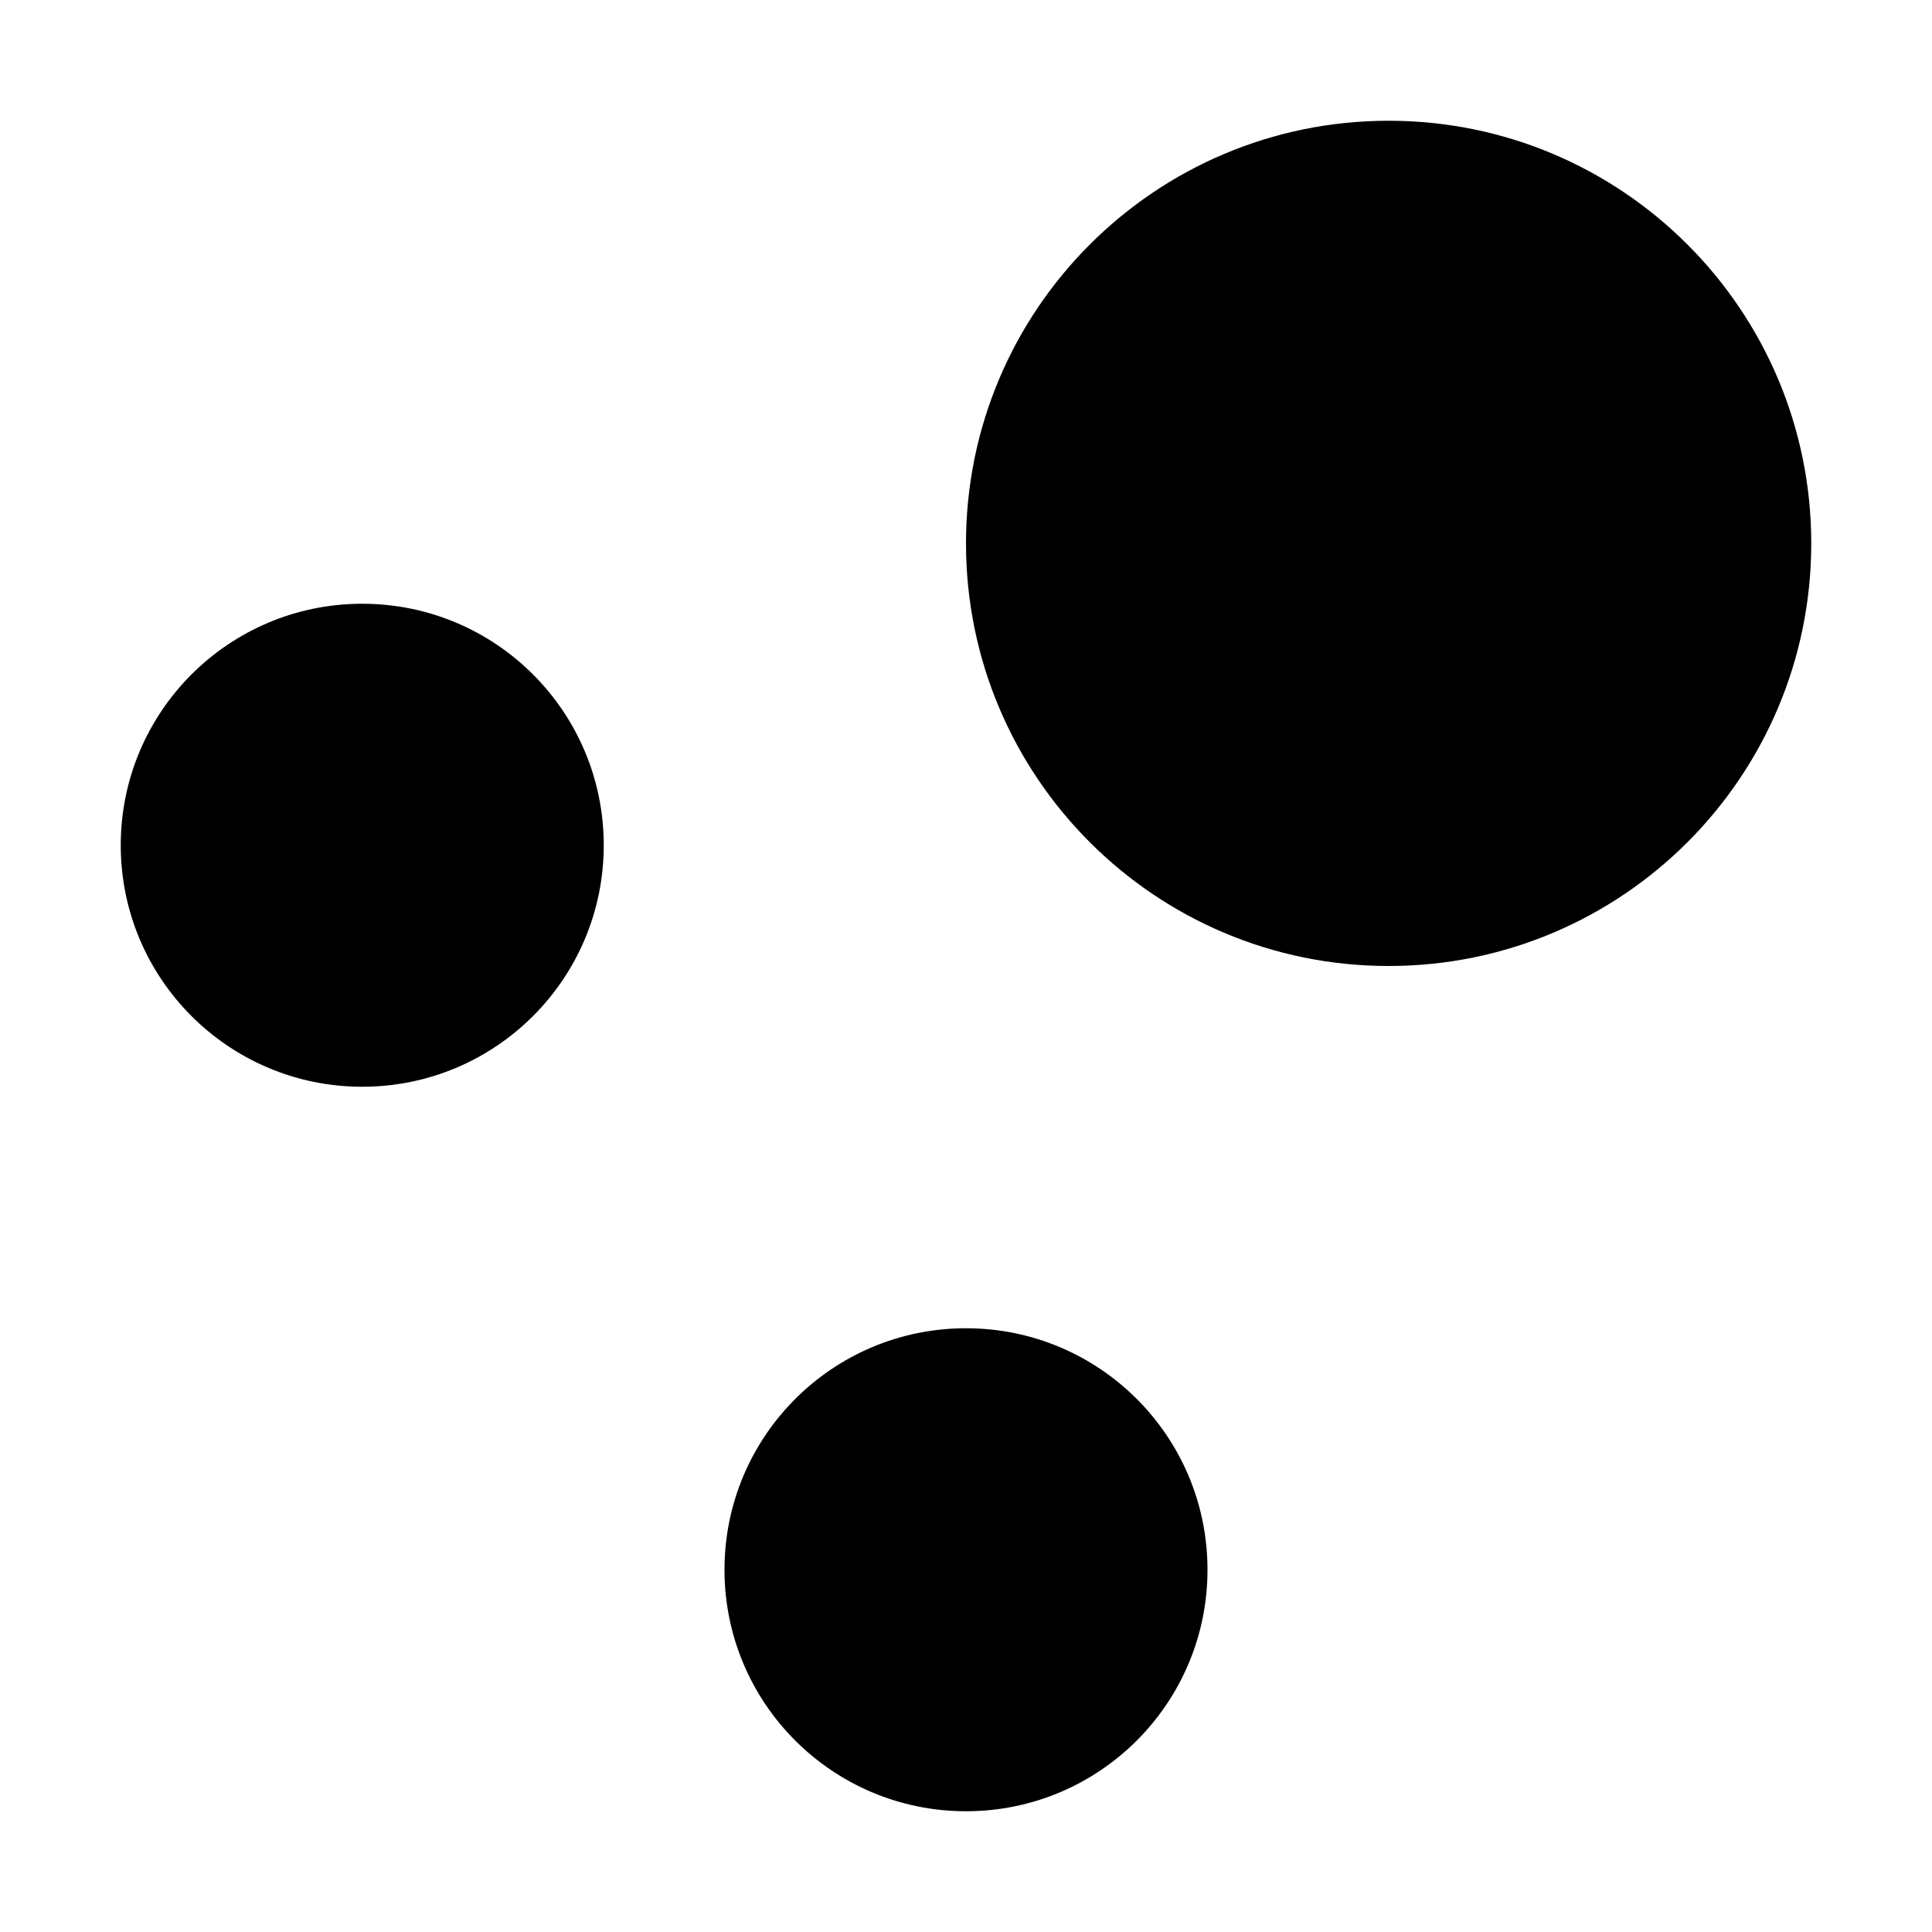 <svg width="16" height="16" viewBox="0 0 16 16" fill="none" xmlns="http://www.w3.org/2000/svg">
<path d="M8 15C9.105 15 10 14.105 10 13C10 11.895 9.105 11 8 11C6.895 11 6 11.895 6 13C6 14.105 6.895 15 8 15Z" fill="black"/>
<path d="M3 9C4.105 9 5 8.105 5 7C5 5.895 4.105 5 3 5C1.895 5 1 5.895 1 7C1 8.105 1.895 9 3 9Z" fill="black"/>
<path d="M11.5 8C13.433 8 15 6.433 15 4.5C15 2.567 13.433 1 11.5 1C9.567 1 8 2.567 8 4.5C8 6.433 9.567 8 11.5 8Z" fill="black"/>
</svg>
